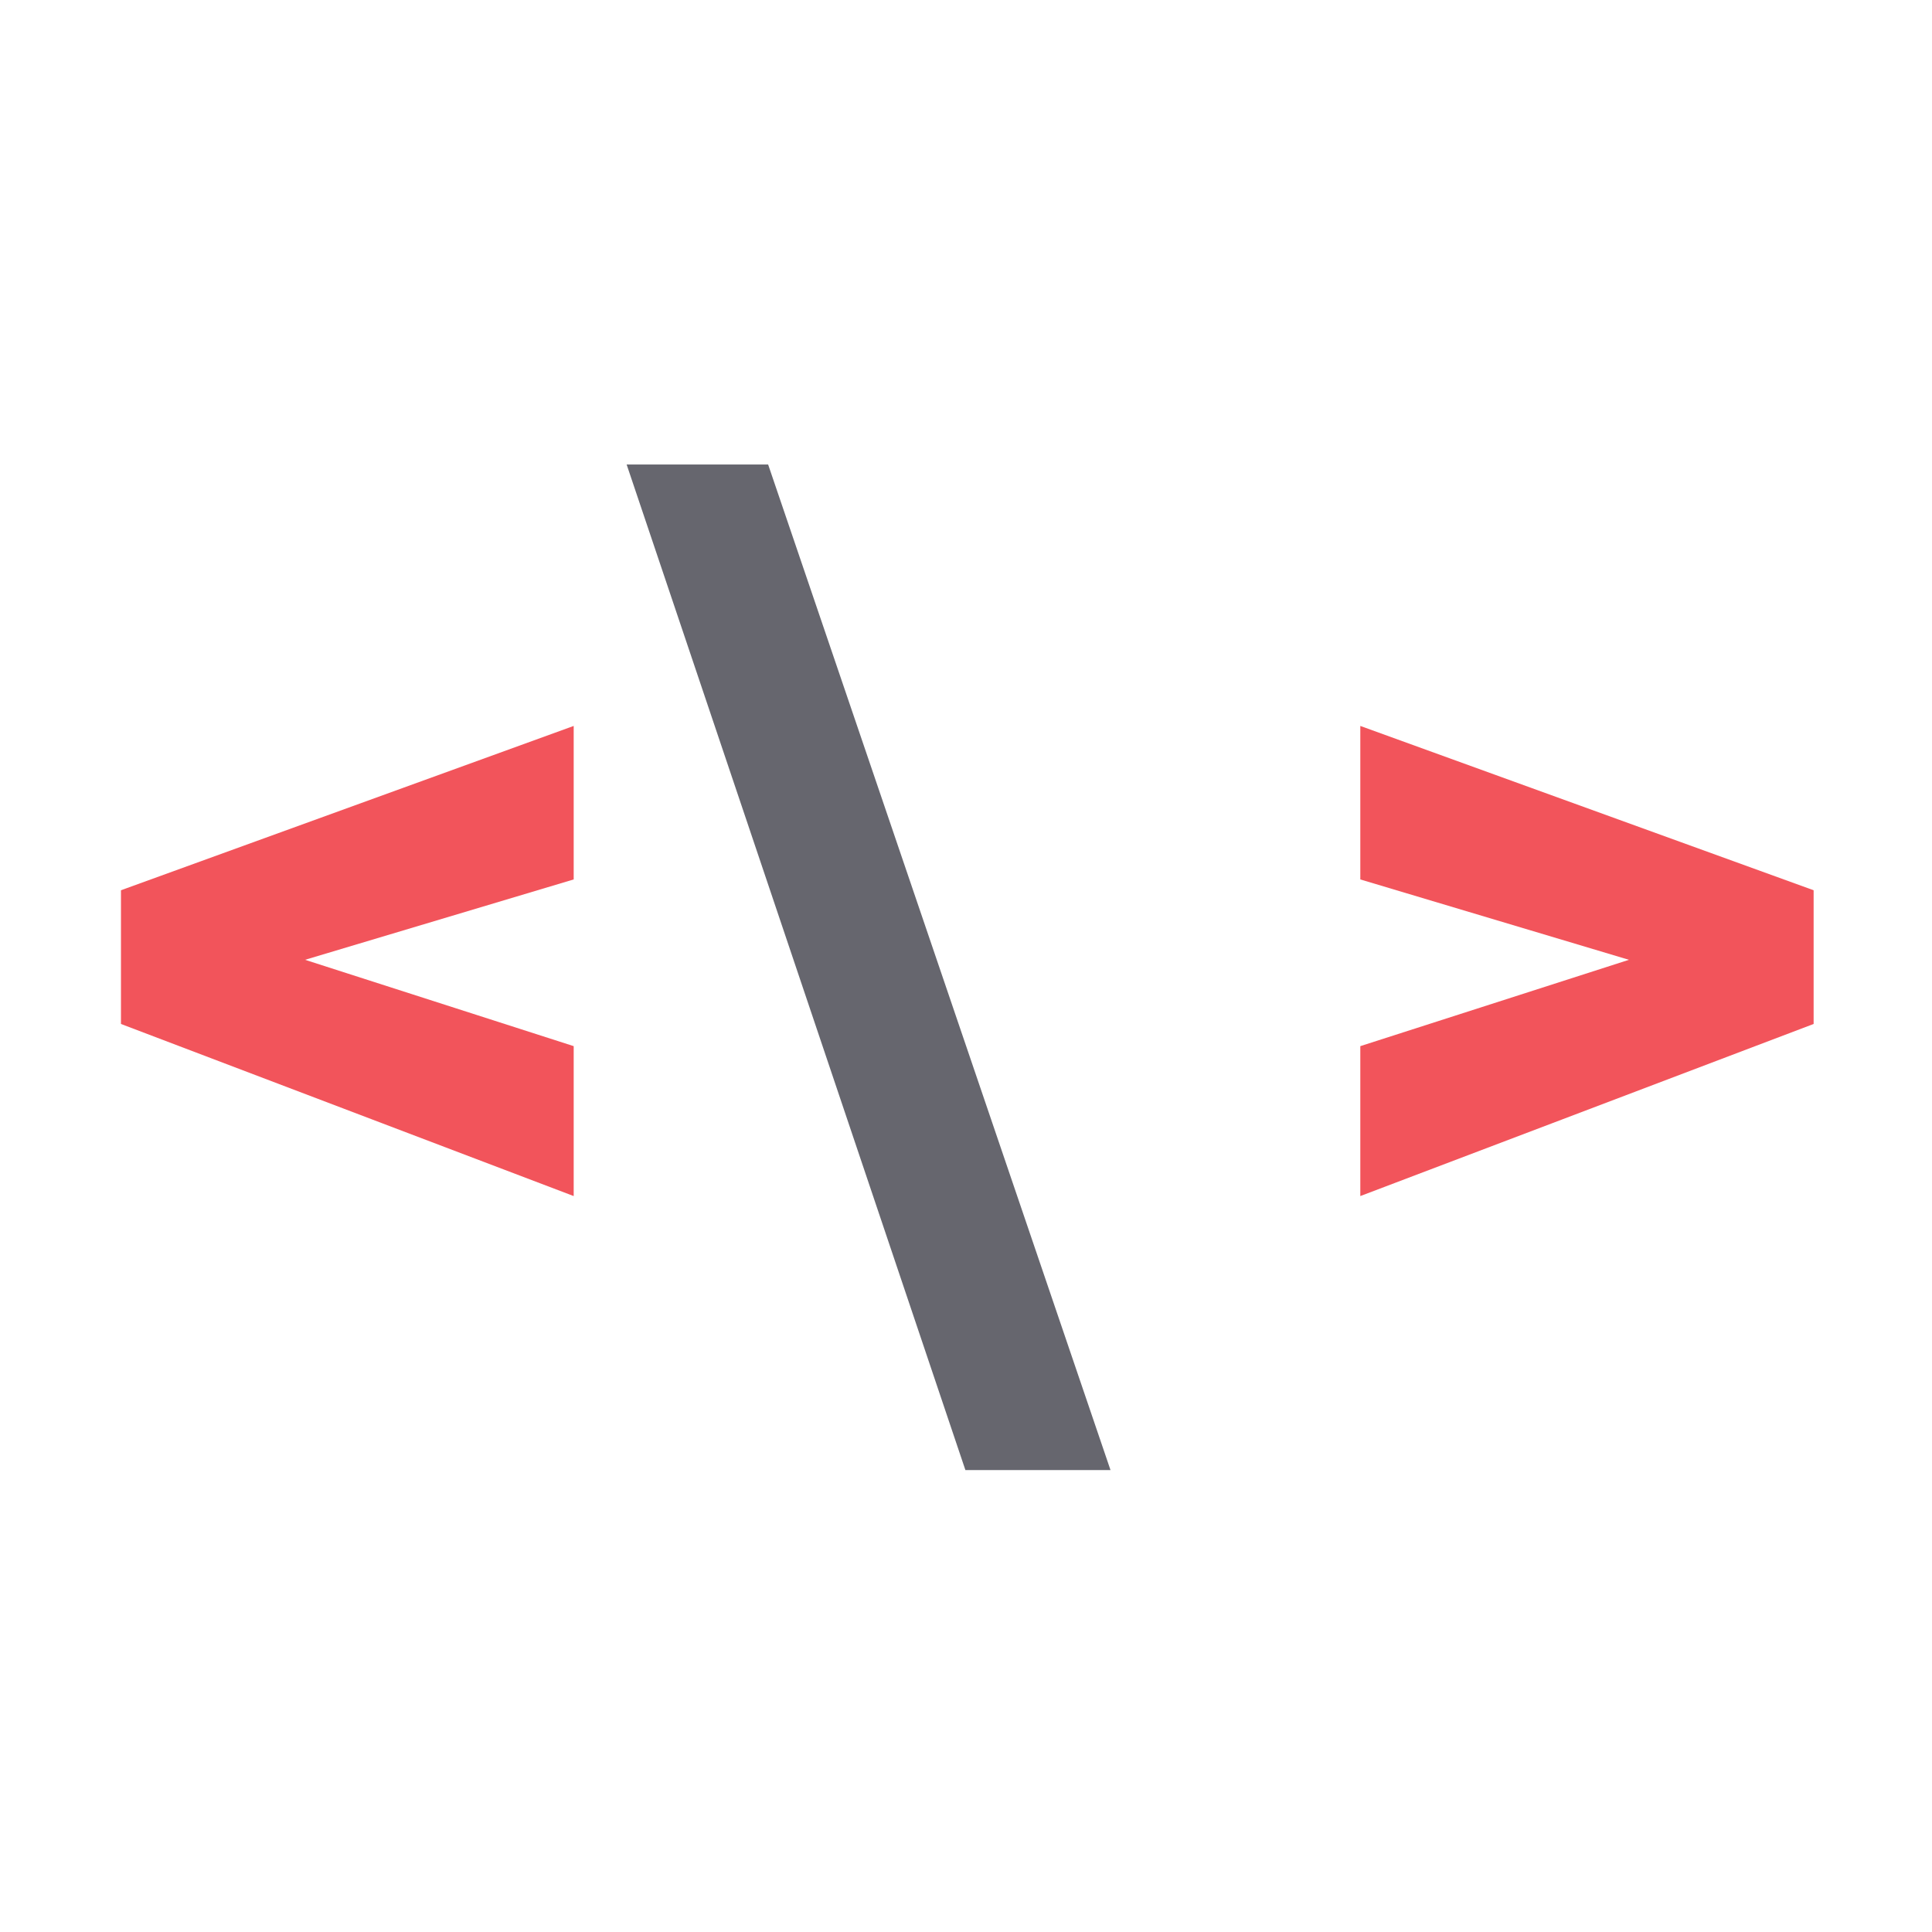 <?xml version="1.0" encoding="UTF-8" standalone="no"?>
<!DOCTYPE svg PUBLIC "-//W3C//DTD SVG 1.1//EN" "http://www.w3.org/Graphics/SVG/1.1/DTD/svg11.dtd">
<svg width="100%" height="100%" viewBox="0 0 32 32" version="1.1" xmlns="http://www.w3.org/2000/svg" xmlns:xlink="http://www.w3.org/1999/xlink" xml:space="preserve" xmlns:serif="http://www.serif.com/" style="fill-rule:evenodd;clip-rule:evenodd;stroke-linejoin:round;stroke-miterlimit:2;">
    <g id="light-components-CodeComponent" serif:id="light/components/CodeComponent" transform="matrix(0.452,0,0,0.452,0,0)">
        <rect x="0" y="0" width="70.872" height="70.866" style="fill:none;"/>
        <g id="Code-Component" serif:id="Code Component" transform="matrix(1.25,0,0,1.25,-8.87,-9.93)">
            <path d="M10.642,34.042L23.914,29.225L23.914,33.725L16.039,36.081L23.914,38.612L23.914,43.007L10.642,37.962L10.642,34.042Z" style="fill:rgb(242,84,91);fill-rule:nonzero;"/>
            <path d="M25.466,21.561L29.614,21.561L39.651,51.04L35.397,51.04L25.466,21.561Z" style="fill:rgb(102,102,110);fill-rule:nonzero;"/>
            <path d="M60.263,37.962L46.974,43.007L46.974,38.612L54.849,36.081L46.974,33.725L46.974,29.225L60.263,34.042L60.263,37.962Z" style="fill:rgb(242,84,91);fill-rule:nonzero;"/>
        </g>
    </g>
</svg>
